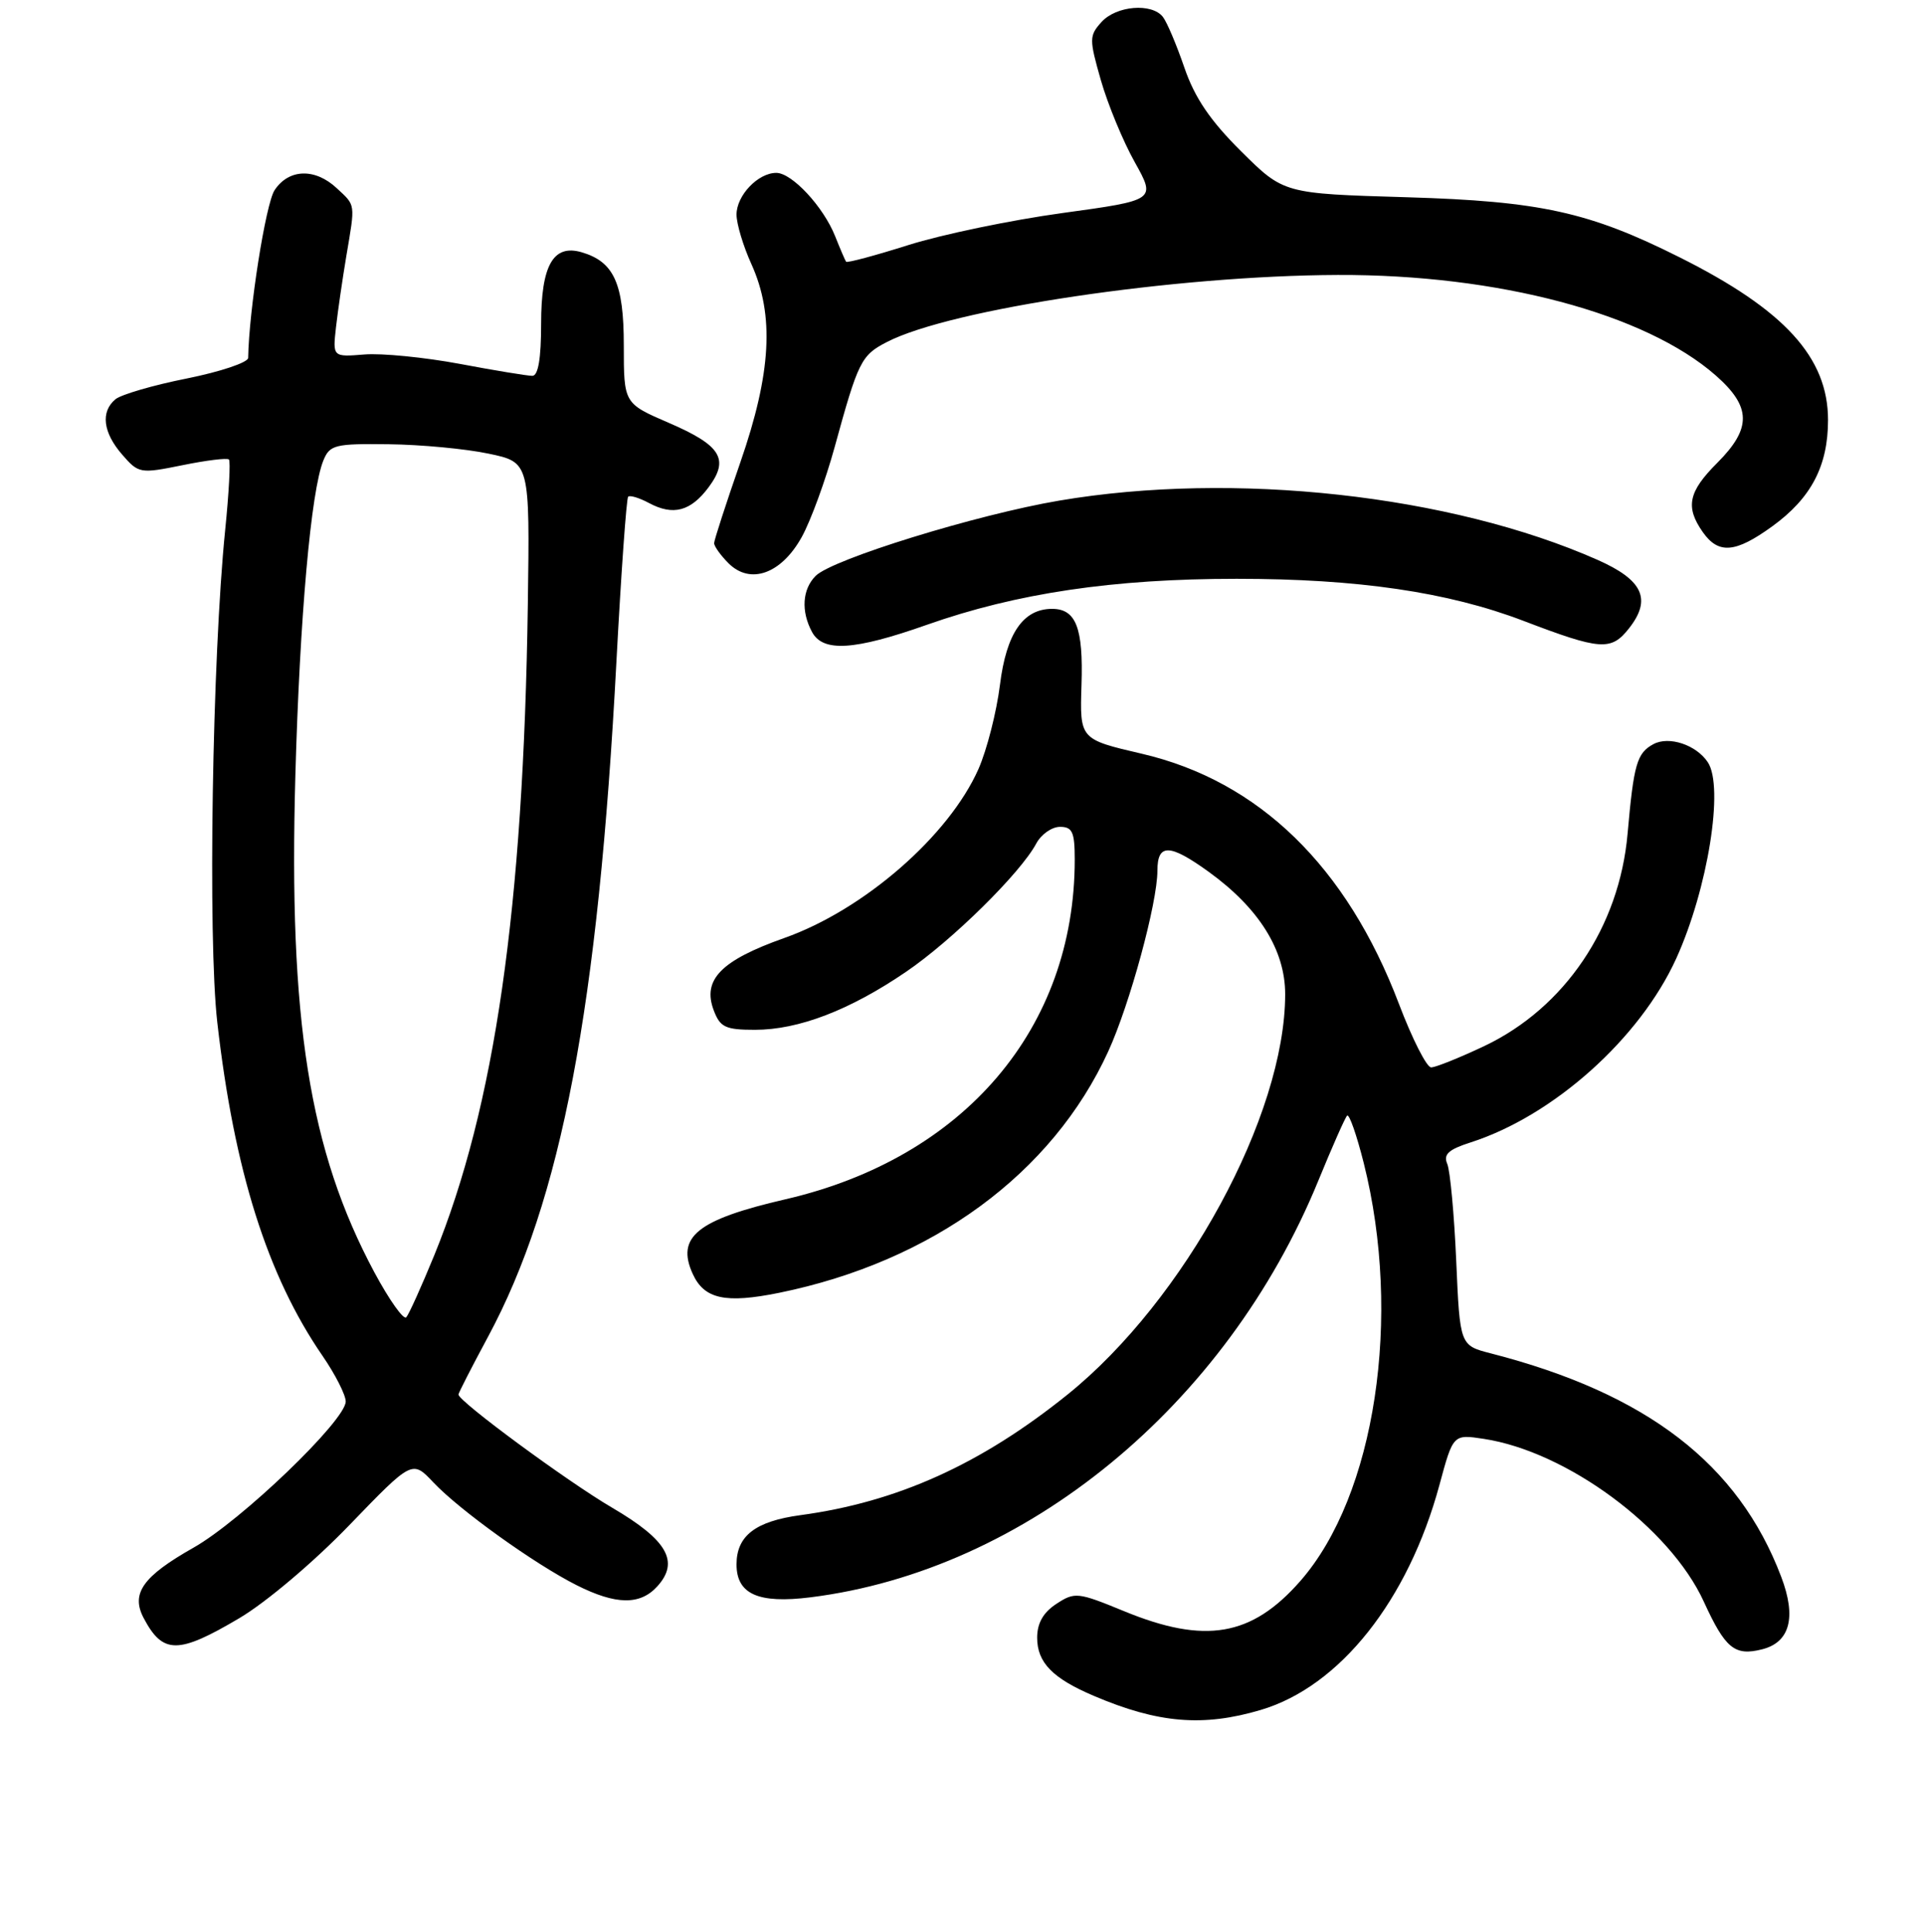 <?xml version="1.0" encoding="UTF-8" standalone="no"?>
<!DOCTYPE svg PUBLIC "-//W3C//DTD SVG 1.1//EN" "http://www.w3.org/Graphics/SVG/1.1/DTD/svg11.dtd" >
<svg xmlns="http://www.w3.org/2000/svg" xmlns:xlink="http://www.w3.org/1999/xlink" version="1.1" viewBox="0 0 256 257">
 <g >
 <path fill="currentColor"
d=" M 167.76 227.48 C 178.28 224.36 187.37 212.90 191.53 197.54 C 193.35 190.80 193.35 190.80 197.43 191.42 C 208.49 193.11 222.18 203.23 226.69 213.05 C 229.56 219.32 230.81 220.34 234.45 219.42 C 238.17 218.49 239.05 215.15 237.00 209.77 C 231.31 194.76 219.13 185.39 198.38 180.05 C 194.25 178.99 194.25 178.99 193.76 167.75 C 193.49 161.56 192.95 155.76 192.57 154.85 C 192.02 153.57 192.72 152.93 195.68 151.98 C 206.70 148.44 218.20 138.15 223.04 127.50 C 227.24 118.24 229.42 104.67 227.23 101.40 C 225.69 99.09 222.08 97.89 220.01 98.99 C 217.80 100.18 217.38 101.62 216.56 110.91 C 215.47 123.32 208.20 134.08 197.50 139.16 C 194.20 140.72 191.01 142.00 190.42 142.00 C 189.83 142.00 187.90 138.20 186.14 133.56 C 179.19 115.26 167.51 103.90 151.91 100.27 C 143.67 98.35 143.67 98.35 143.90 91.11 C 144.15 83.54 143.17 81.00 139.99 81.00 C 136.14 81.00 133.90 84.26 133.05 91.11 C 132.60 94.72 131.31 99.77 130.19 102.31 C 126.25 111.20 114.94 121.05 104.35 124.79 C 95.92 127.78 93.42 130.34 94.97 134.42 C 95.82 136.67 96.53 137.00 100.46 137.00 C 106.26 137.00 113.07 134.39 120.55 129.29 C 126.67 125.13 135.77 116.16 137.88 112.22 C 138.53 111.00 139.95 110.00 141.04 110.00 C 142.69 110.00 143.00 110.69 143.00 114.36 C 143.00 136.79 128.29 154.05 104.50 159.55 C 92.77 162.26 89.93 164.55 92.17 169.47 C 93.70 172.83 96.52 173.44 103.67 171.99 C 124.06 167.83 140.02 156.13 147.46 139.87 C 150.33 133.60 154.00 120.12 154.00 115.84 C 154.00 112.18 155.62 112.22 160.85 116.00 C 167.53 120.84 171.00 126.40 171.00 132.26 C 171.00 148.37 157.64 172.95 142.06 185.51 C 130.52 194.80 119.38 199.83 106.50 201.57 C 100.52 202.38 98.00 204.32 98.00 208.12 C 98.00 212.08 100.90 213.37 107.84 212.50 C 136.46 208.92 163.15 187.03 175.42 157.05 C 177.25 152.58 178.97 148.69 179.24 148.42 C 179.52 148.15 180.51 150.98 181.45 154.71 C 186.60 175.19 182.99 198.97 173.00 210.35 C 166.54 217.71 160.34 218.77 149.58 214.35 C 143.41 211.81 143.00 211.77 140.56 213.37 C 138.81 214.51 138.00 215.94 138.00 217.87 C 138.00 221.17 140.05 223.28 145.54 225.61 C 154.10 229.26 160.08 229.76 167.76 227.48 Z  M 31.85 215.27 C 35.42 213.16 41.79 207.77 46.50 202.88 C 54.85 194.23 54.85 194.23 57.67 197.22 C 61.19 200.94 71.12 208.06 76.71 210.88 C 81.95 213.52 85.17 213.57 87.46 211.04 C 90.44 207.75 88.79 204.88 81.47 200.59 C 75.50 197.10 61.00 186.42 61.00 185.52 C 61.00 185.32 62.77 181.86 64.94 177.83 C 74.71 159.66 79.59 133.99 82.02 88.00 C 82.65 76.18 83.35 66.32 83.58 66.08 C 83.81 65.85 85.07 66.23 86.37 66.93 C 89.57 68.64 91.90 68.02 94.28 64.83 C 97.07 61.08 95.95 59.26 89.00 56.26 C 83.00 53.67 83.00 53.67 83.00 45.95 C 83.00 37.68 81.69 34.81 77.36 33.55 C 73.60 32.47 72.00 35.31 72.00 43.07 C 72.00 47.70 71.61 50.00 70.83 50.00 C 70.18 50.00 65.84 49.29 61.18 48.41 C 56.51 47.54 50.80 46.97 48.48 47.16 C 44.26 47.50 44.26 47.50 44.71 43.50 C 44.96 41.30 45.58 37.05 46.08 34.07 C 47.28 26.98 47.34 27.39 44.81 25.04 C 41.91 22.33 38.41 22.45 36.53 25.31 C 35.35 27.12 33.12 41.27 33.02 47.61 C 33.01 48.22 29.34 49.45 24.87 50.35 C 20.39 51.24 16.12 52.49 15.37 53.11 C 13.36 54.77 13.70 57.54 16.25 60.47 C 18.44 63.00 18.64 63.03 24.27 61.89 C 27.45 61.24 30.23 60.90 30.46 61.13 C 30.69 61.35 30.46 65.58 29.96 70.52 C 28.24 87.45 27.64 124.85 28.91 136.00 C 31.16 155.73 35.57 169.70 42.91 180.37 C 44.61 182.84 46.00 185.58 46.00 186.45 C 46.00 188.96 32.09 202.32 25.74 205.90 C 19.01 209.71 17.39 211.98 19.11 215.25 C 21.67 220.09 23.69 220.10 31.85 215.27 Z  M 123.33 83.12 C 135.26 78.91 148.12 77.00 164.55 77.00 C 180.66 77.00 192.65 78.76 202.69 82.59 C 212.99 86.52 214.37 86.62 216.76 83.58 C 219.79 79.72 218.61 77.16 212.56 74.48 C 193.00 65.83 164.16 62.66 140.93 66.60 C 129.95 68.46 110.75 74.39 108.53 76.61 C 106.75 78.39 106.56 81.31 108.04 84.07 C 109.50 86.79 113.64 86.54 123.33 83.12 Z  M 106.68 71.44 C 107.88 69.27 109.84 63.90 111.05 59.50 C 114.19 48.05 114.58 47.27 117.99 45.51 C 126.53 41.09 156.32 36.66 178.00 36.58 C 199.31 36.50 218.91 41.71 228.28 49.94 C 233.04 54.12 233.09 56.97 228.50 61.57 C 224.64 65.42 224.22 67.44 226.56 70.78 C 228.65 73.76 230.90 73.58 235.81 70.02 C 240.98 66.28 243.23 61.99 243.23 55.88 C 243.23 47.56 237.46 41.23 223.50 34.24 C 211.43 28.19 204.96 26.77 187.15 26.24 C 170.81 25.76 170.81 25.76 165.14 20.13 C 161.02 16.04 158.96 13.00 157.59 9.00 C 156.55 5.97 155.27 2.94 154.73 2.25 C 153.26 0.36 148.53 0.75 146.56 2.93 C 144.92 4.75 144.91 5.19 146.48 10.68 C 147.40 13.88 149.42 18.78 150.98 21.56 C 153.81 26.63 153.81 26.63 141.37 28.34 C 134.52 29.28 125.30 31.20 120.87 32.60 C 116.44 34.00 112.71 35.00 112.58 34.82 C 112.45 34.65 111.80 33.13 111.13 31.45 C 109.57 27.51 105.38 23.00 103.29 23.00 C 100.86 23.00 98.00 26.00 98.00 28.55 C 98.00 29.78 98.89 32.74 99.98 35.14 C 103.06 41.93 102.63 49.64 98.51 61.50 C 96.60 67.00 95.03 71.84 95.02 72.25 C 95.01 72.66 95.87 73.87 96.93 74.93 C 99.83 77.83 103.96 76.35 106.68 71.44 Z  M 49.80 169.24 C 41.15 153.08 38.39 135.72 39.30 103.16 C 39.89 82.06 41.38 65.28 43.03 61.25 C 43.88 59.18 44.56 59.01 51.73 59.10 C 56.00 59.15 61.98 59.71 65.00 60.35 C 70.50 61.50 70.50 61.50 70.23 80.50 C 69.65 120.82 65.84 147.25 57.78 167.00 C 56.09 171.12 54.42 174.83 54.06 175.24 C 53.71 175.65 51.79 172.95 49.80 169.24 Z "/>
</g>
</svg>